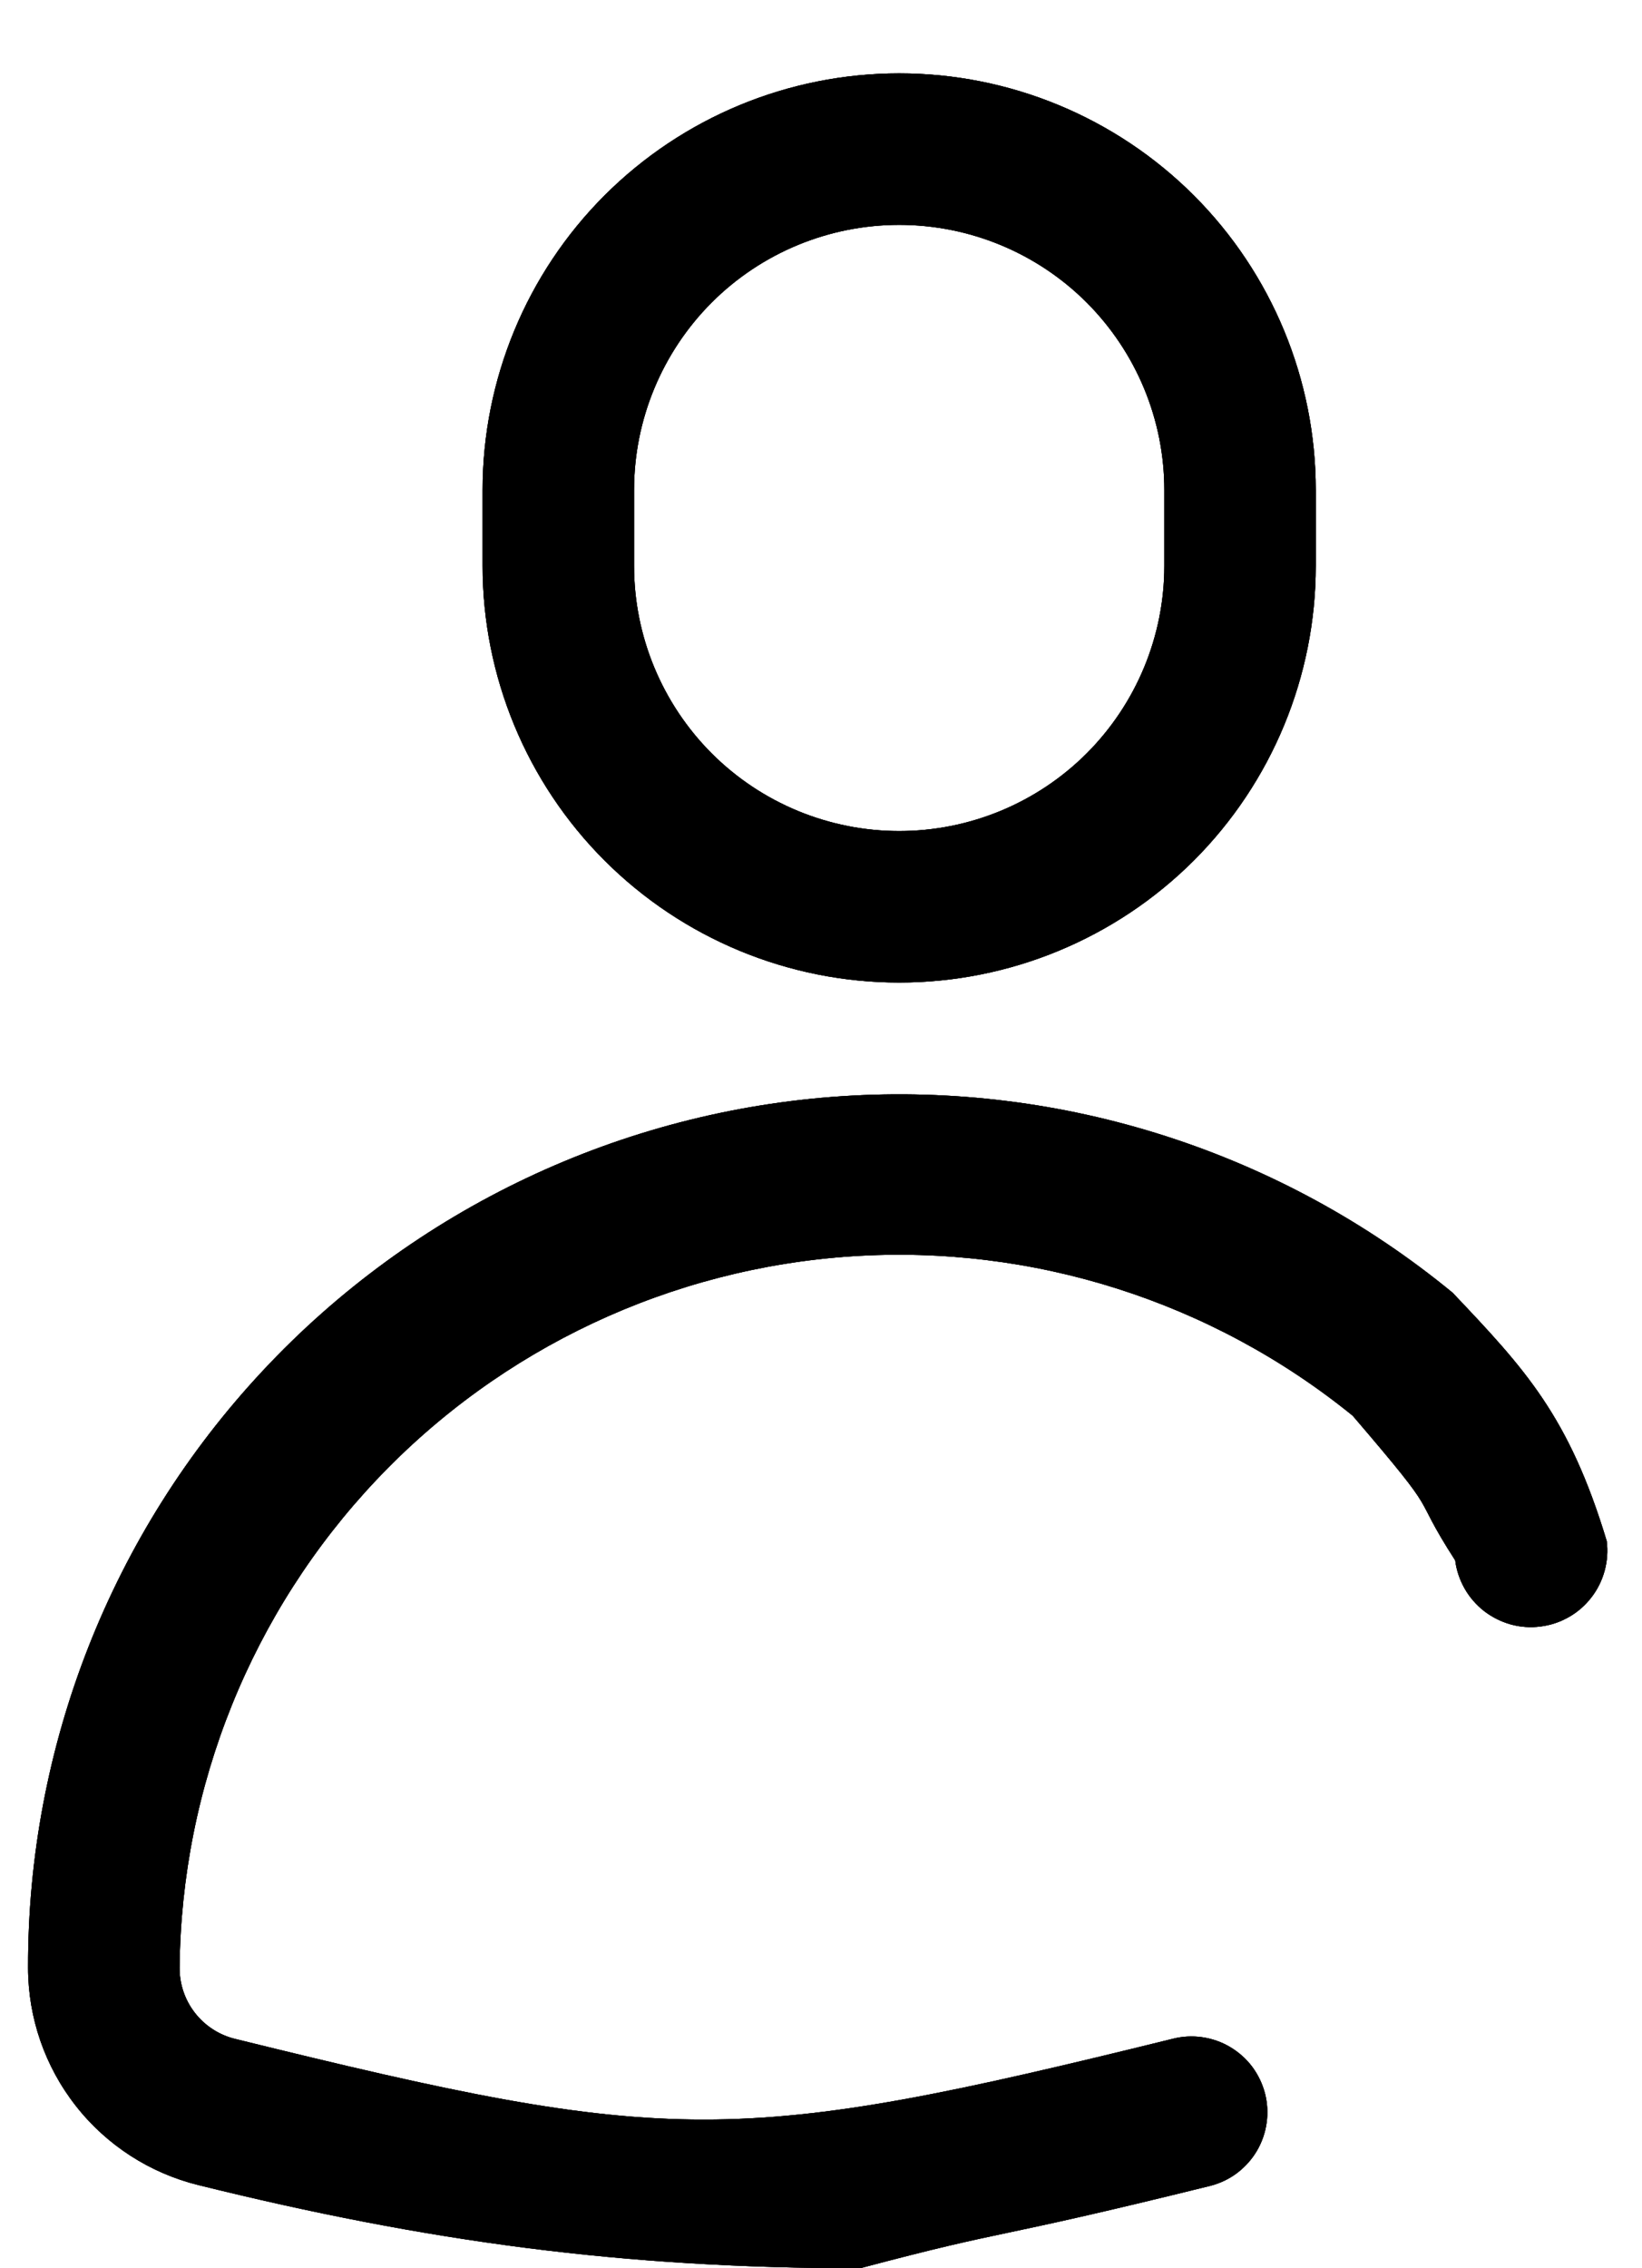 <svg width="21" height="29" viewBox="0 0 21 29" fill="none" xmlns="http://www.w3.org/2000/svg">
<path d="M11 29C7.98 29 5.471 28.663 2.539 27.937C1.917 27.784 1.364 27.427 0.969 26.923C0.574 26.419 0.359 25.797 0.359 25.156C0.353 22.323 1.426 19.595 3.361 17.525C5.295 15.455 7.945 14.2 10.772 14.015C13.599 13.83 16.39 14.729 18.578 16.528C19.5 17.5 20.065 18.1 20.549 19.703C20.565 19.83 20.556 19.959 20.522 20.083C20.488 20.207 20.431 20.323 20.352 20.424C20.274 20.526 20.176 20.611 20.065 20.674C19.953 20.738 19.831 20.779 19.703 20.795C19.576 20.812 19.447 20.803 19.323 20.769C19.2 20.735 19.084 20.677 18.982 20.599C18.881 20.52 18.796 20.423 18.732 20.311C18.669 20.2 18.627 20.077 18.611 19.95C18 19 18.5 19.5 17.3 18.1C15.498 16.638 13.211 15.91 10.895 16.062C8.579 16.215 6.406 17.236 4.812 18.923C3.218 20.609 2.319 22.836 2.297 25.156C2.295 25.366 2.364 25.569 2.492 25.734C2.621 25.9 2.801 26.017 3.004 26.067C8.585 27.443 9.416 27.443 14.996 26.067C15.119 26.035 15.248 26.028 15.374 26.046C15.5 26.064 15.622 26.106 15.731 26.171C15.841 26.236 15.937 26.321 16.014 26.423C16.09 26.525 16.146 26.641 16.178 26.764C16.21 26.888 16.217 27.016 16.199 27.142C16.181 27.269 16.139 27.39 16.074 27.5C16.009 27.61 15.923 27.705 15.822 27.782C15.72 27.859 15.604 27.914 15.48 27.946C12.542 28.672 13 28.469 11 29ZM11.5 12.562C10.087 12.562 8.732 12.001 7.732 11.002C6.733 10.003 6.172 8.647 6.172 7.234V6.266C6.172 4.853 6.733 3.497 7.732 2.498C8.732 1.499 10.087 0.938 11.5 0.938C12.913 0.938 14.268 1.499 15.268 2.498C16.267 3.497 16.828 4.853 16.828 6.266V7.234C16.828 8.647 16.267 10.003 15.268 11.002C14.268 12.001 12.913 12.562 11.5 12.562ZM11.5 2.875C10.601 2.875 9.738 3.232 9.102 3.868C8.467 4.504 8.109 5.366 8.109 6.266V7.234C8.109 8.134 8.467 8.996 9.102 9.632C9.738 10.268 10.601 10.625 11.5 10.625C12.399 10.625 13.262 10.268 13.898 9.632C14.533 8.996 14.891 8.134 14.891 7.234V6.266C14.891 5.366 14.533 4.504 13.898 3.868C13.262 3.232 12.399 2.875 11.5 2.875Z" fill="black"/>
<path d="M11 29C7.98 29 5.471 28.663 2.539 27.937C1.917 27.784 1.364 27.427 0.969 26.923C0.574 26.419 0.359 25.797 0.359 25.156C0.353 22.323 1.426 19.595 3.361 17.525C5.295 15.455 7.945 14.2 10.772 14.015C13.599 13.83 16.39 14.729 18.578 16.528C19.5 17.5 20.065 18.1 20.549 19.703C20.565 19.83 20.556 19.959 20.522 20.083C20.488 20.207 20.431 20.323 20.352 20.424C20.274 20.526 20.176 20.611 20.065 20.674C19.953 20.738 19.831 20.779 19.703 20.795C19.576 20.812 19.447 20.803 19.323 20.769C19.2 20.735 19.084 20.677 18.982 20.599C18.881 20.52 18.796 20.423 18.732 20.311C18.669 20.2 18.627 20.077 18.611 19.95C18 19 18.5 19.5 17.3 18.1C15.498 16.638 13.211 15.91 10.895 16.062C8.579 16.215 6.406 17.236 4.812 18.923C3.218 20.609 2.319 22.836 2.297 25.156C2.295 25.366 2.364 25.569 2.492 25.734C2.621 25.9 2.801 26.017 3.004 26.067C8.585 27.443 9.416 27.443 14.996 26.067C15.119 26.035 15.248 26.028 15.374 26.046C15.5 26.064 15.622 26.106 15.731 26.171C15.841 26.236 15.937 26.321 16.014 26.423C16.09 26.525 16.146 26.641 16.178 26.764C16.21 26.888 16.217 27.016 16.199 27.142C16.181 27.269 16.139 27.39 16.074 27.5C16.009 27.61 15.923 27.705 15.822 27.782C15.72 27.859 15.604 27.914 15.48 27.946C12.542 28.672 13 28.469 11 29ZM11.5 12.562C10.087 12.562 8.732 12.001 7.732 11.002C6.733 10.003 6.172 8.647 6.172 7.234V6.266C6.172 4.853 6.733 3.497 7.732 2.498C8.732 1.499 10.087 0.938 11.5 0.938C12.913 0.938 14.268 1.499 15.268 2.498C16.267 3.497 16.828 4.853 16.828 6.266V7.234C16.828 8.647 16.267 10.003 15.268 11.002C14.268 12.001 12.913 12.562 11.5 12.562ZM11.5 2.875C10.601 2.875 9.738 3.232 9.102 3.868C8.467 4.504 8.109 5.366 8.109 6.266V7.234C8.109 8.134 8.467 8.996 9.102 9.632C9.738 10.268 10.601 10.625 11.5 10.625C12.399 10.625 13.262 10.268 13.898 9.632C14.533 8.996 14.891 8.134 14.891 7.234V6.266C14.891 5.366 14.533 4.504 13.898 3.868C13.262 3.232 12.399 2.875 11.5 2.875Z" fill="black"/>
<path d="M11 29C7.98 29 5.471 28.663 2.539 27.937C1.917 27.784 1.364 27.427 0.969 26.923C0.574 26.419 0.359 25.797 0.359 25.156C0.353 22.323 1.426 19.595 3.361 17.525C5.295 15.455 7.945 14.2 10.772 14.015C13.599 13.83 16.39 14.729 18.578 16.528C19.5 17.5 20.065 18.1 20.549 19.703C20.565 19.83 20.556 19.959 20.522 20.083C20.488 20.207 20.431 20.323 20.352 20.424C20.274 20.526 20.176 20.611 20.065 20.674C19.953 20.738 19.831 20.779 19.703 20.795C19.576 20.812 19.447 20.803 19.323 20.769C19.2 20.735 19.084 20.677 18.982 20.599C18.881 20.52 18.796 20.423 18.732 20.311C18.669 20.2 18.627 20.077 18.611 19.95C18 19 18.5 19.5 17.3 18.1C15.498 16.638 13.211 15.91 10.895 16.062C8.579 16.215 6.406 17.236 4.812 18.923C3.218 20.609 2.319 22.836 2.297 25.156C2.295 25.366 2.364 25.569 2.492 25.734C2.621 25.9 2.801 26.017 3.004 26.067C8.585 27.443 9.416 27.443 14.996 26.067C15.119 26.035 15.248 26.028 15.374 26.046C15.5 26.064 15.622 26.106 15.731 26.171C15.841 26.236 15.937 26.321 16.014 26.423C16.09 26.525 16.146 26.641 16.178 26.764C16.21 26.888 16.217 27.016 16.199 27.142C16.181 27.269 16.139 27.39 16.074 27.5C16.009 27.61 15.923 27.705 15.822 27.782C15.72 27.859 15.604 27.914 15.48 27.946C12.542 28.672 13 28.469 11 29ZM11.5 12.562C10.087 12.562 8.732 12.001 7.732 11.002C6.733 10.003 6.172 8.647 6.172 7.234V6.266C6.172 4.853 6.733 3.497 7.732 2.498C8.732 1.499 10.087 0.938 11.5 0.938C12.913 0.938 14.268 1.499 15.268 2.498C16.267 3.497 16.828 4.853 16.828 6.266V7.234C16.828 8.647 16.267 10.003 15.268 11.002C14.268 12.001 12.913 12.562 11.5 12.562ZM11.5 2.875C10.601 2.875 9.738 3.232 9.102 3.868C8.467 4.504 8.109 5.366 8.109 6.266V7.234C8.109 8.134 8.467 8.996 9.102 9.632C9.738 10.268 10.601 10.625 11.5 10.625C12.399 10.625 13.262 10.268 13.898 9.632C14.533 8.996 14.891 8.134 14.891 7.234V6.266C14.891 5.366 14.533 4.504 13.898 3.868C13.262 3.232 12.399 2.875 11.5 2.875Z" fill="black"/>
</svg>
